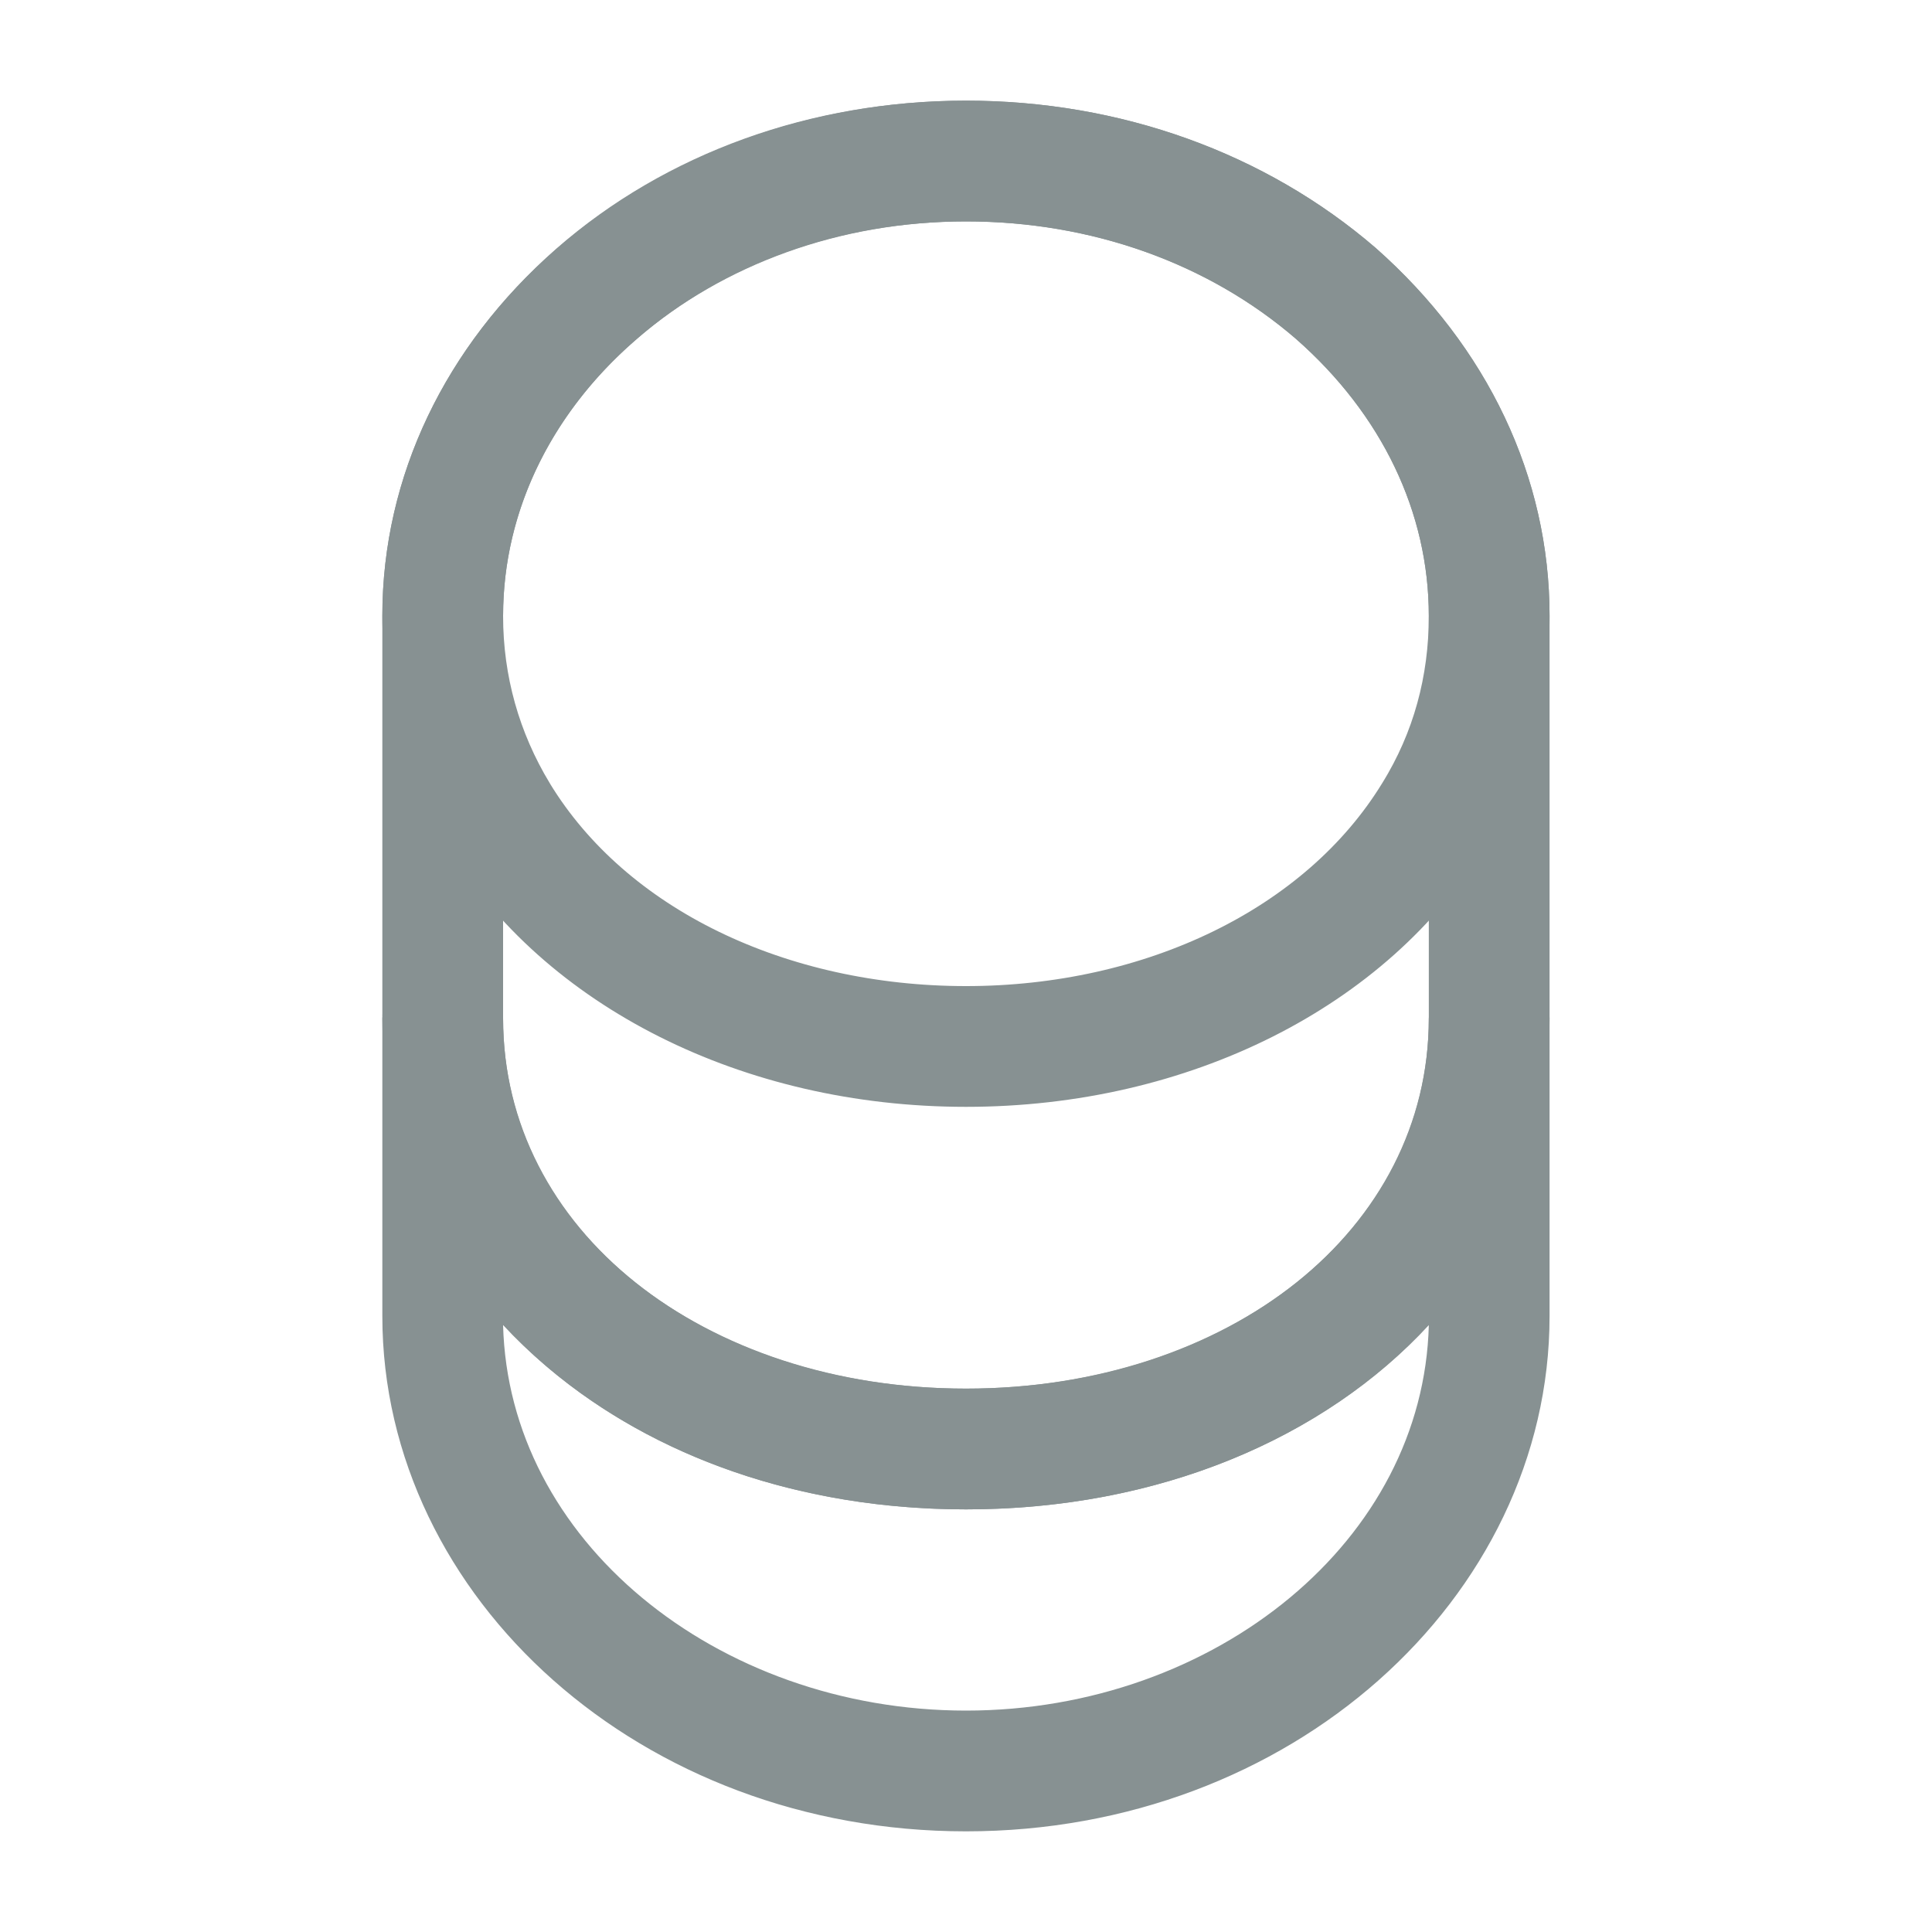 <svg width="20" height="20" viewBox="0 0 20 20" fill="none" xmlns="http://www.w3.org/2000/svg">
<path d="M5.574 13.376L4.673 12.406L4.708 13.73C4.775 16.277 7.194 18.208 10 18.208C12.805 18.208 15.224 16.277 15.291 13.73L15.326 12.399L14.424 13.378C13.448 14.436 11.872 15.125 10 15.125C8.128 15.125 6.559 14.436 5.574 13.376ZM10 18.458C6.882 18.458 4.458 16.234 4.458 13.625V10.541C4.458 10.511 4.47 10.48 4.496 10.454C4.522 10.429 4.553 10.416 4.583 10.416C4.613 10.416 4.644 10.429 4.67 10.454C4.696 10.48 4.708 10.511 4.708 10.541C4.708 13.099 7.1 14.875 10 14.875C12.9 14.875 15.291 13.099 15.291 10.541C15.291 10.511 15.304 10.48 15.329 10.454C15.355 10.429 15.386 10.416 15.416 10.416C15.447 10.416 15.478 10.429 15.503 10.454C15.529 10.48 15.541 10.511 15.541 10.541V13.625C15.541 16.234 13.117 18.458 10 18.458Z" fill="#879192" stroke="#879192"/>
<path d="M5.052 8.499L5.052 8.499L5.051 8.497C4.666 7.868 4.458 7.133 4.458 6.375C4.458 5.098 5.028 3.881 6.088 2.951C7.123 2.045 8.511 1.542 10 1.542C11.486 1.542 12.867 2.044 13.912 2.943C14.973 3.882 15.541 5.099 15.541 6.375C15.541 7.132 15.334 7.859 14.947 8.499C14.047 9.986 12.163 10.958 10 10.958C7.836 10.958 5.952 9.986 5.052 8.499ZM5.263 8.366L5.263 8.366L5.264 8.368C6.169 9.854 8.006 10.708 10 10.708C11.995 10.708 13.83 9.845 14.734 8.37C15.11 7.763 15.291 7.088 15.291 6.375C15.291 5.149 14.734 4 13.746 3.133L13.746 3.133L13.743 3.13C12.737 2.262 11.41 1.792 10 1.792C8.591 1.792 7.254 2.261 6.246 3.148C5.264 4.001 4.708 5.151 4.708 6.375C4.708 7.092 4.9 7.765 5.263 8.366Z" fill="#879192" stroke="#879192"/>
<path d="M10 15.625C6.558 15.625 3.958 13.441 3.958 10.541V6.375C3.958 3.433 6.666 1.042 10 1.042C11.6 1.042 13.1 1.583 14.241 2.567C15.4 3.592 16.041 4.941 16.041 6.375V10.541C16.041 13.441 13.441 15.625 10 15.625ZM10 2.292C7.358 2.292 5.208 4.125 5.208 6.375V10.541C5.208 12.725 7.266 14.375 10 14.375C12.733 14.375 14.791 12.725 14.791 10.541V6.375C14.791 5.308 14.308 4.292 13.416 3.508C12.508 2.725 11.3 2.292 10 2.292Z" fill="#879192"/>
</svg>
